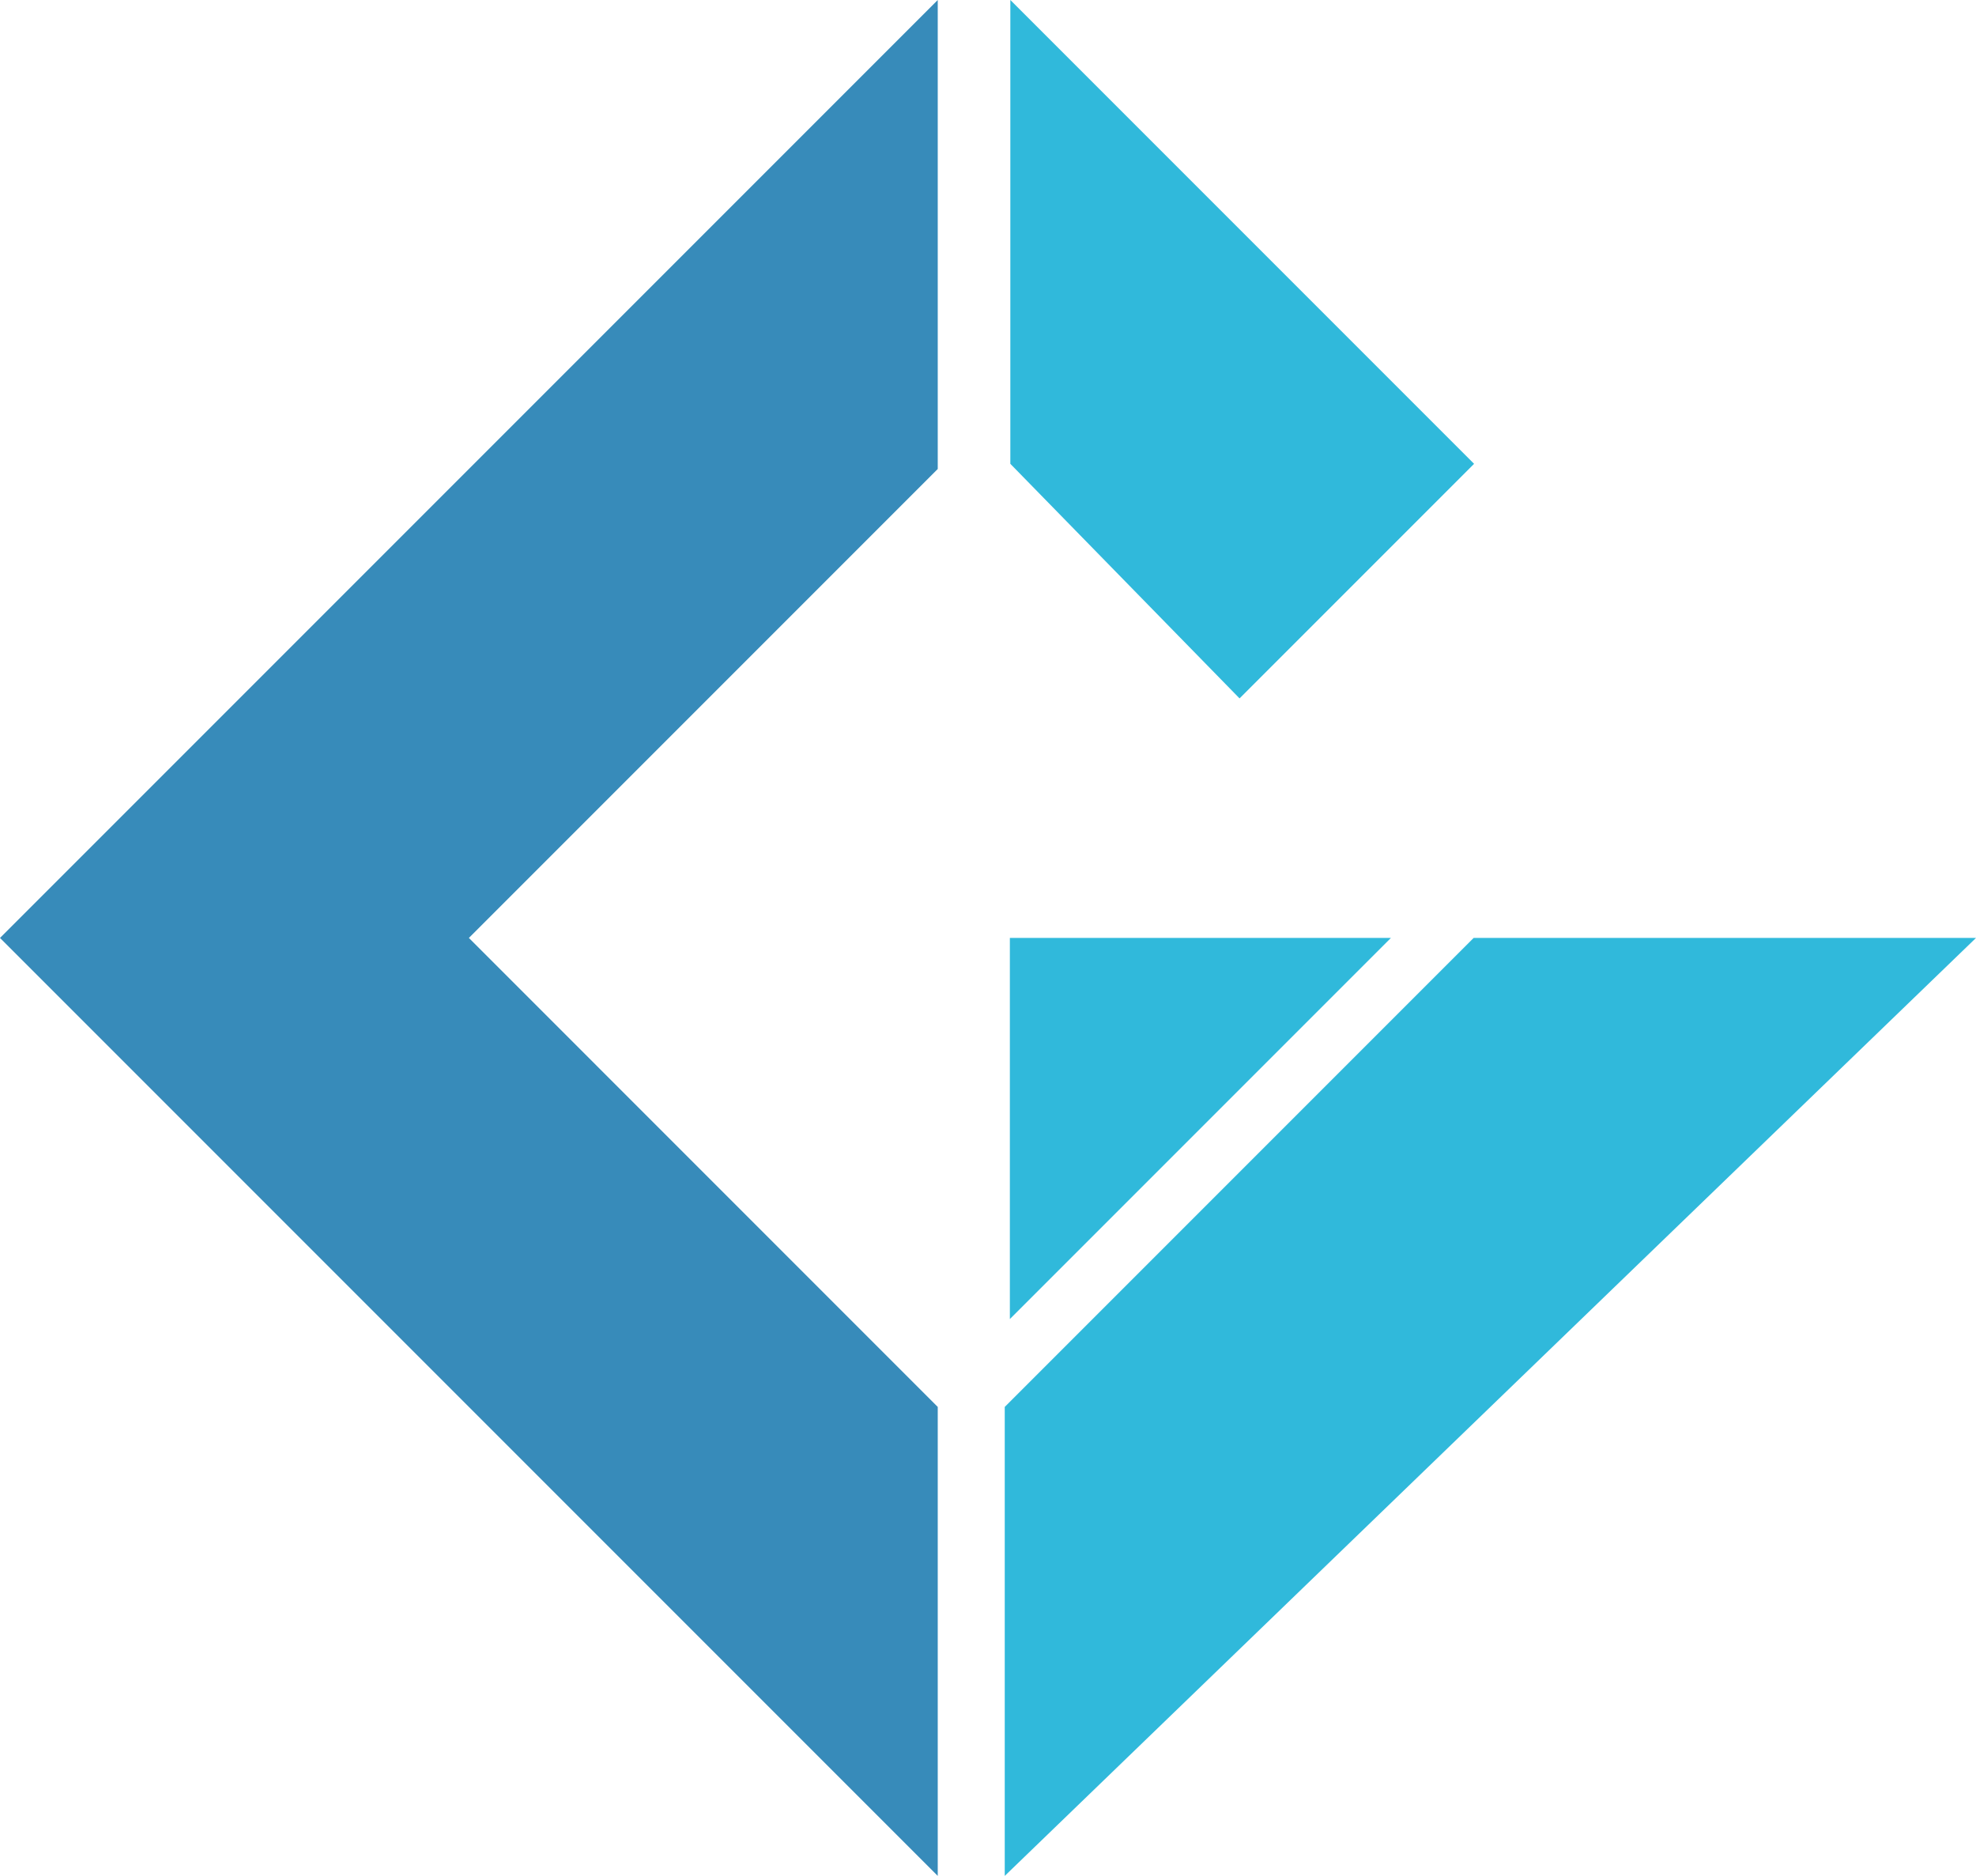 <?xml version="1.0" encoding="UTF-8" standalone="no"?>
<!-- Created with Inkscape (http://www.inkscape.org/) -->

<svg
   width="236"
   height="224"
   viewBox="0 0 62.442 59.267"
   version="1.1"
   id="svg5"
   xmlns="http://www.w3.org/2000/svg"
   xmlns:svg="http://www.w3.org/2000/svg">
  <defs
     id="defs2" />
  <g
     id="layer1">
    <path
       style="fill:#378bba;fill-opacity:1;stroke:none;stroke-width:0.265px;stroke-linecap:butt;stroke-linejoin:miter;stroke-opacity:1"
       d="M 29.633,59.267 0,29.633 29.633,0 V 14.817 L 14.817,29.633 29.633,44.45 Z"
       id="path4912" />
    <path
       style="fill:#30b9db;fill-opacity:1;stroke:none;stroke-width:0.213px;stroke-linecap:butt;stroke-linejoin:miter;stroke-opacity:1"
       d="m 31.912,41.674 1e-6,-12.041 h 12.041 z"
       id="path9393-3-5-5" />
    <path
       style="font-variation-settings:normal;opacity:1;vector-effect:none;fill:#30b9db;fill-opacity:1;stroke:none;stroke-width:0.265px;stroke-linecap:butt;stroke-linejoin:miter;stroke-miterlimit:4;stroke-dasharray:none;stroke-dashoffset:0;stroke-opacity:1;-inkscape-stroke:none;stop-color:#000000;stop-opacity:1"
       d="M 46.567,29.633 31.75,44.45 V 59.267 L 47.096,44.45 62.442,29.633 Z"
       id="path13640" />
    <path
       style="fill:#30b9db;fill-opacity:1;stroke:none;stroke-width:0.259px;stroke-linecap:butt;stroke-linejoin:miter;stroke-opacity:1"
       d="m 46.581,14.654 -7.411,7.411 -7.243,-7.411 V 0 Z"
       id="path9393-3-5" />
  </g>
</svg>

